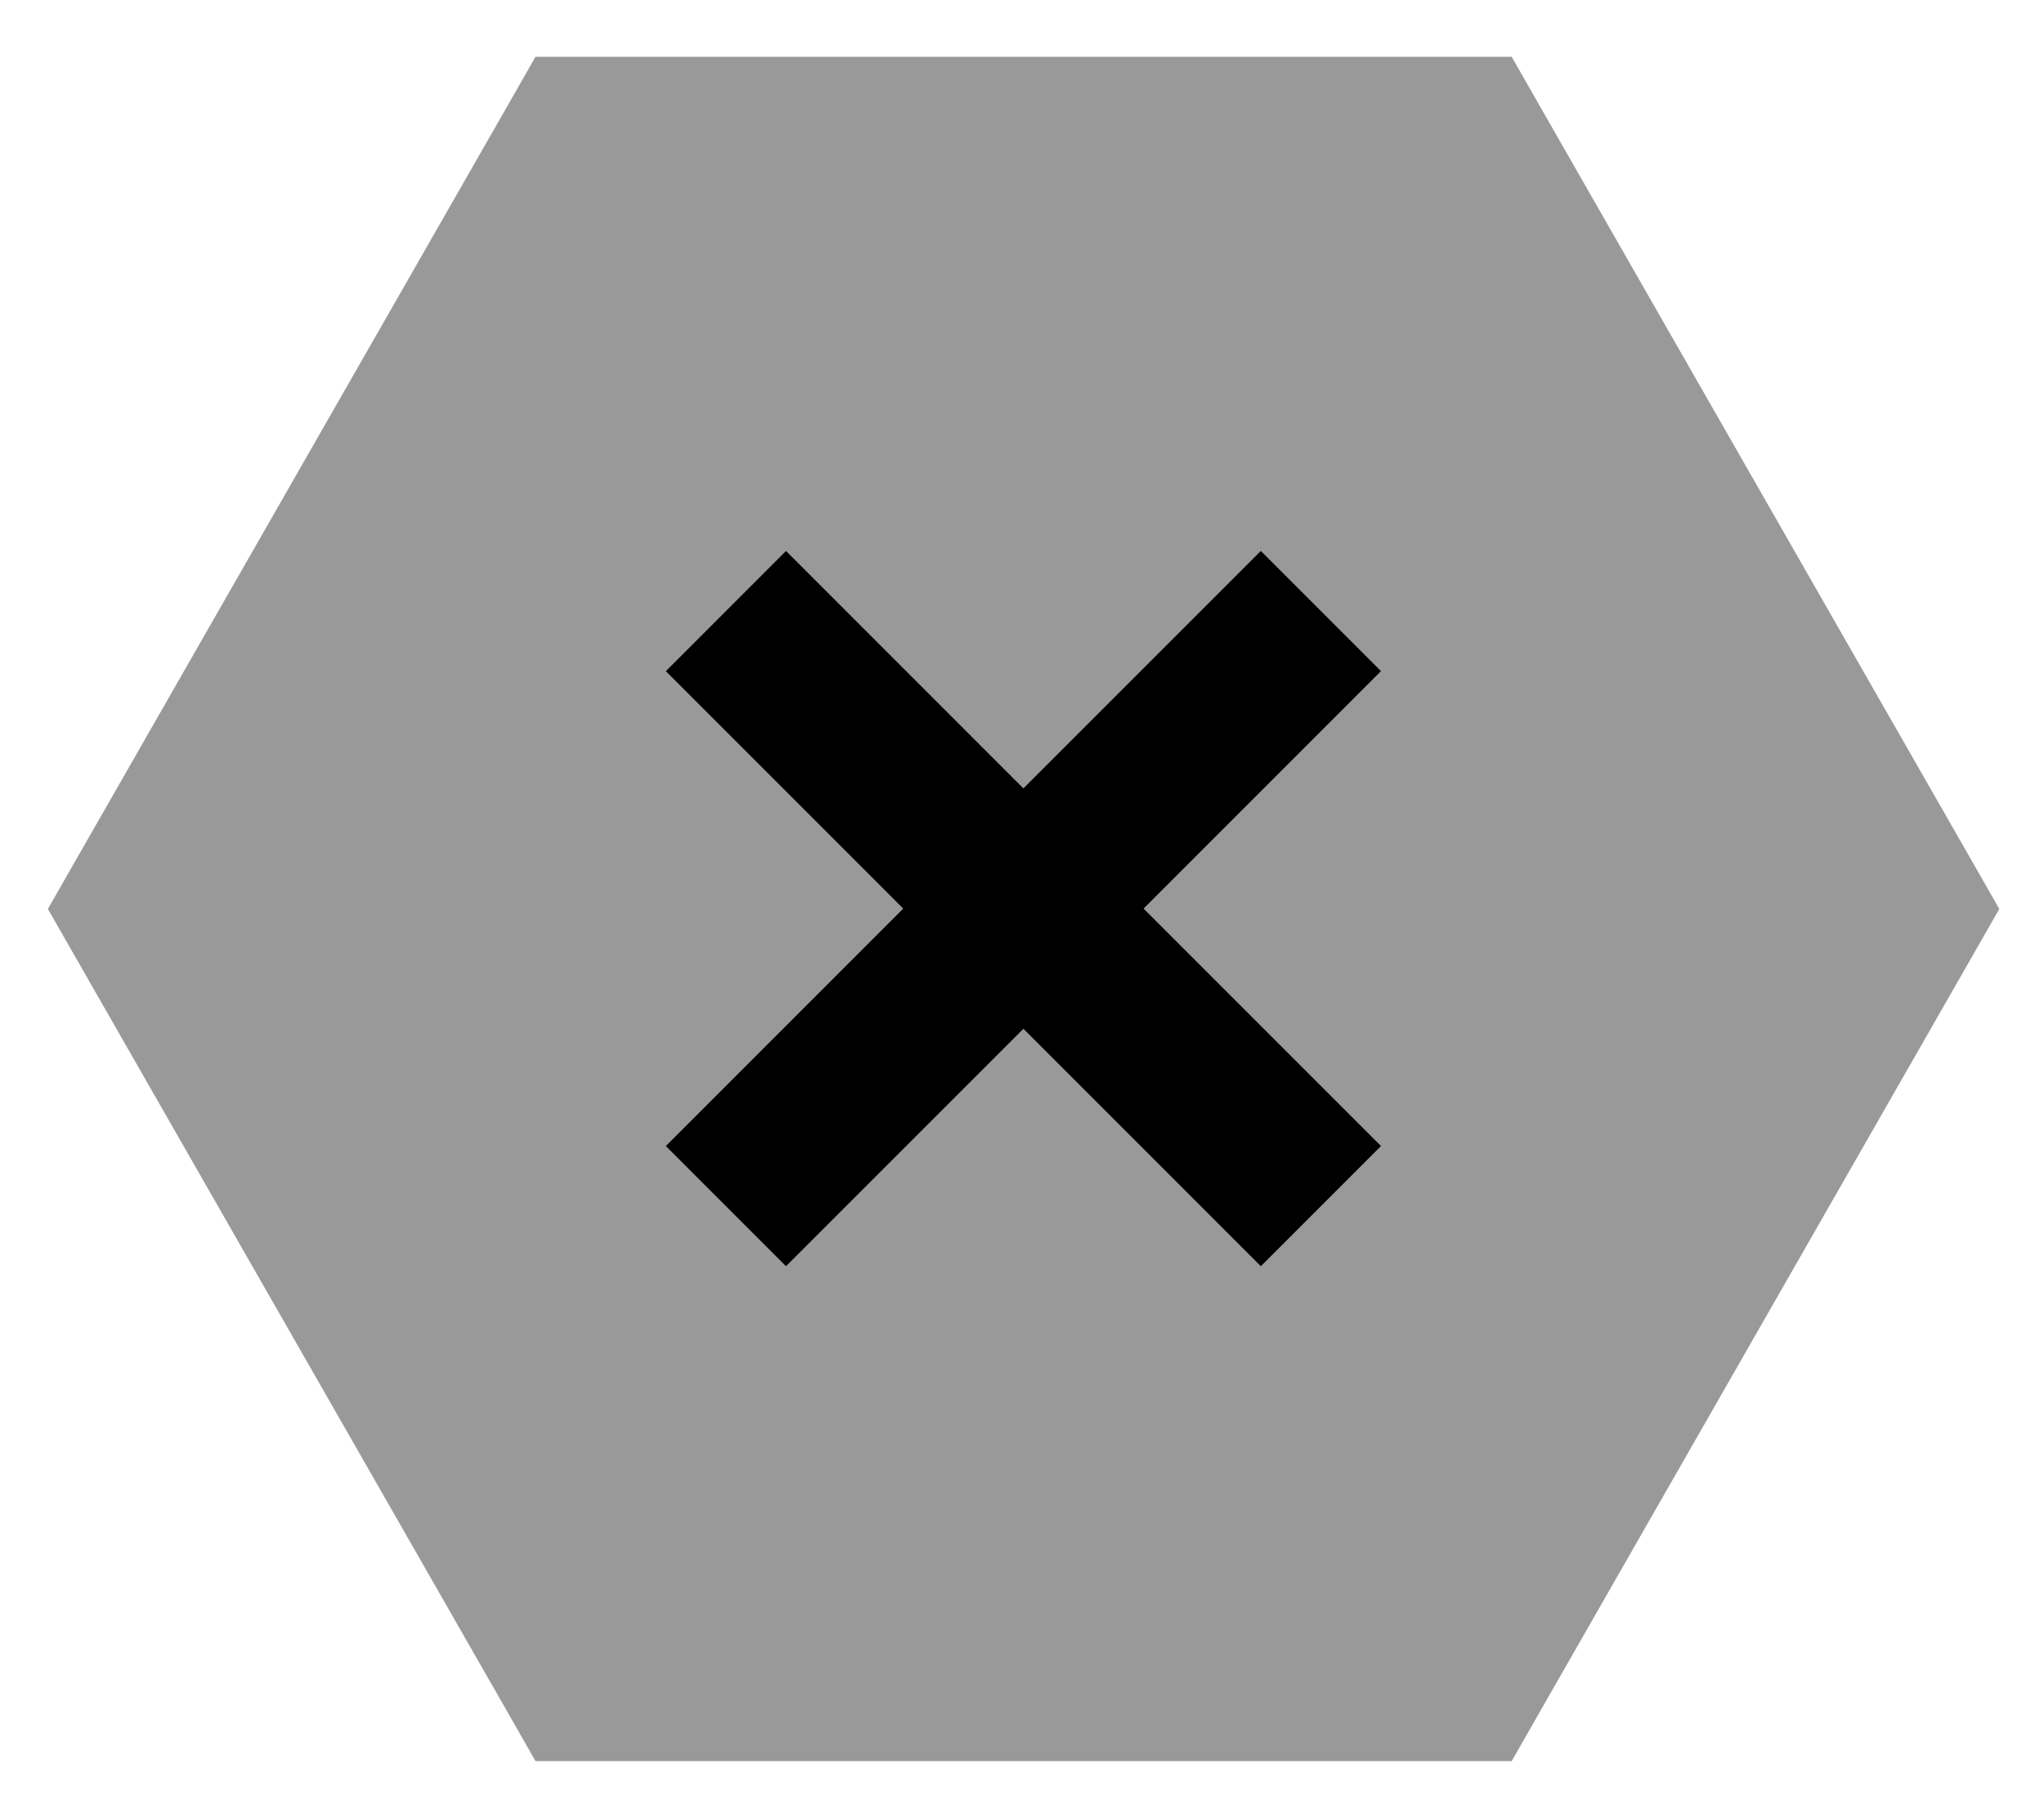 <svg fill="currentColor" xmlns="http://www.w3.org/2000/svg" viewBox="0 0 576 512"><!--! Font Awesome Pro 7.1.0 by @fontawesome - https://fontawesome.com License - https://fontawesome.com/license (Commercial License) Copyright 2025 Fonticons, Inc. --><path opacity=".4" fill="currentColor" d="M13.5 256.1l6.8 11.9 123.7 216.1 6.9 12.1 275.1 0 6.9-12.1 123.7-216.1 6.8-11.9-6.8-11.9-123.7-216.1-6.9-12.1-275.1 0-6.9 12.1-123.7 216.1-6.8 11.9zm174.1-67l33.9-33.9c5.8 5.8 28.1 28.1 66.9 66.9 38.8-38.8 61.1-61.1 66.9-66.9l33.9 33.9c-5.8 5.8-28.1 28.1-66.9 66.9 38.8 38.8 61.1 61.1 66.9 66.9l-33.9 33.9c-5.8-5.8-28.1-28.1-66.9-66.9-38.8 38.8-61.1 61.1-66.9 66.9l-33.9-33.9c5.8-5.8 28.1-28.1 66.9-66.9-38.8-38.8-61.1-61.1-66.9-66.9z"/><path fill="currentColor" d="M254.5 256c-38.8 38.8-61.1 61.1-66.9 66.9l33.9 33.9c5.8-5.8 28.1-28.1 66.9-66.9 38.8 38.8 61.1 61.1 66.9 66.9l33.9-33.9c-5.8-5.8-28.1-28.1-66.9-66.9 38.8-38.8 61.1-61.1 66.9-66.9l-33.9-33.9c-5.8 5.8-28.1 28.1-66.9 66.9-38.8-38.8-61.1-61.1-66.9-66.9l-33.9 33.9c5.8 5.8 28.1 28.1 66.9 66.9z"/></svg>